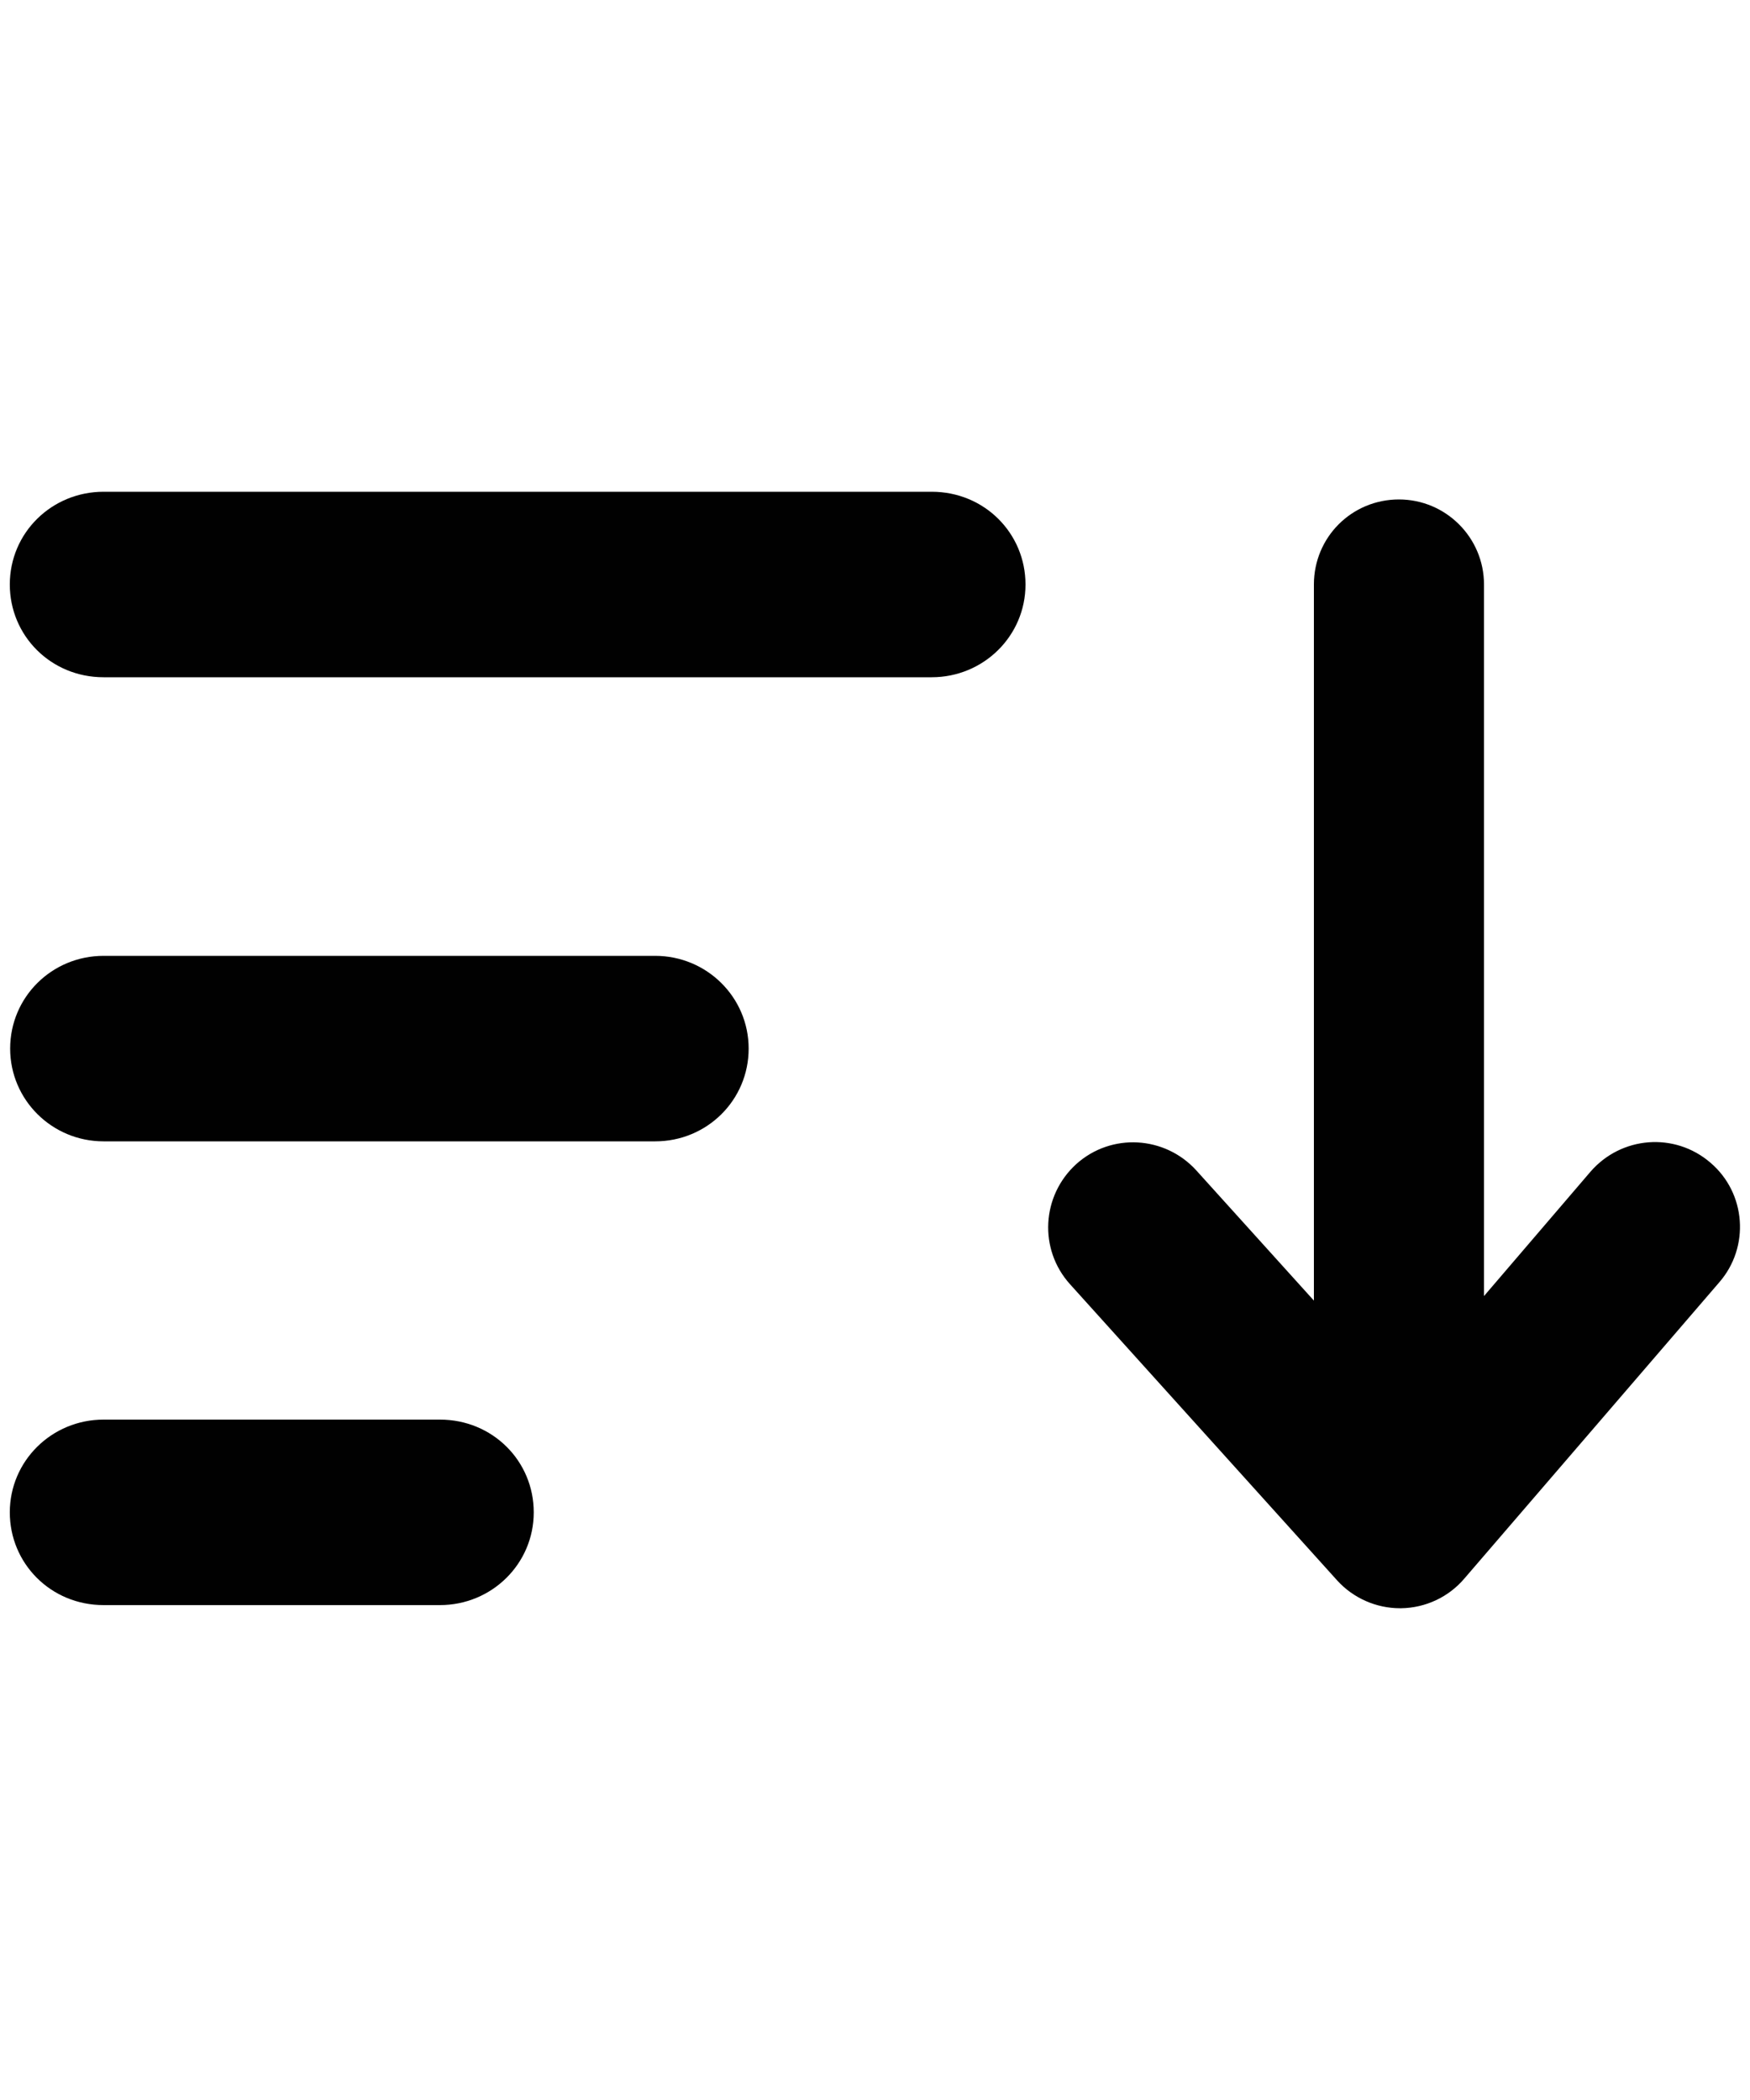 <?xml version="1.0" encoding="utf-8"?>
<!-- Generator: Adobe Illustrator 18.1.1, SVG Export Plug-In . SVG Version: 6.00 Build 0)  -->
<svg version="1.1" id="Layer_1" xmlns="http://www.w3.org/2000/svg" xmlns:xlink="http://www.w3.org/1999/xlink" x="0px" y="0px"
	 viewBox="0 0 500 600" enable-background="new 0 0 500 600" xml:space="preserve">
<g>
	<path fill="#010101" d="M488.7,332.2c-10.2-8.8-25.5-7.6-34.3,2.6L424,370.3V167c0-13.4-10.9-24.3-24.3-24.3
		c-13.5,0-24.3,10.8-24.3,24.3v204.6l-33.6-37.2c-9-9.9-24.3-10.8-34.3-1.8c-9.9,9-10.8,24.3-1.8,34.3l76.3,84.6
		c4.6,5.1,11.2,8,18,8c0.1,0,0.2,0,0.3,0c7-0.1,13.6-3.2,18.1-8.5l72.8-84.6C500,356.3,498.9,340.9,488.7,332.2z"/>
	<path fill="#010101" d="M266.2,140.5H29.6c-14.8,0-26.8,11.7-26.8,26.5c0,14.6,11.7,26.5,26.8,26.5h236.6
		c14.8,0,26.8-11.8,26.8-26.5C293,152.4,281.3,140.5,266.2,140.5z"/>
	<path fill="#010101" d="M187.2,273.1H29.6c-14.8,0-26.7,11.8-26.7,26.5c0,14.6,11.9,26.5,26.7,26.5h157.6
		c14.8,0,26.7-11.8,26.7-26.5C213.9,284.9,201.9,273.1,187.2,273.1z"/>
	<path fill="#010101" d="M125.7,405.6H29.6c-14.8,0-26.8,11.8-26.8,26.5c0,14.6,11.7,26.5,26.8,26.5h96.1
		c14.8,0,26.8-11.8,26.8-26.5S140.7,405.6,125.7,405.6z"/>
</g>
</svg>
